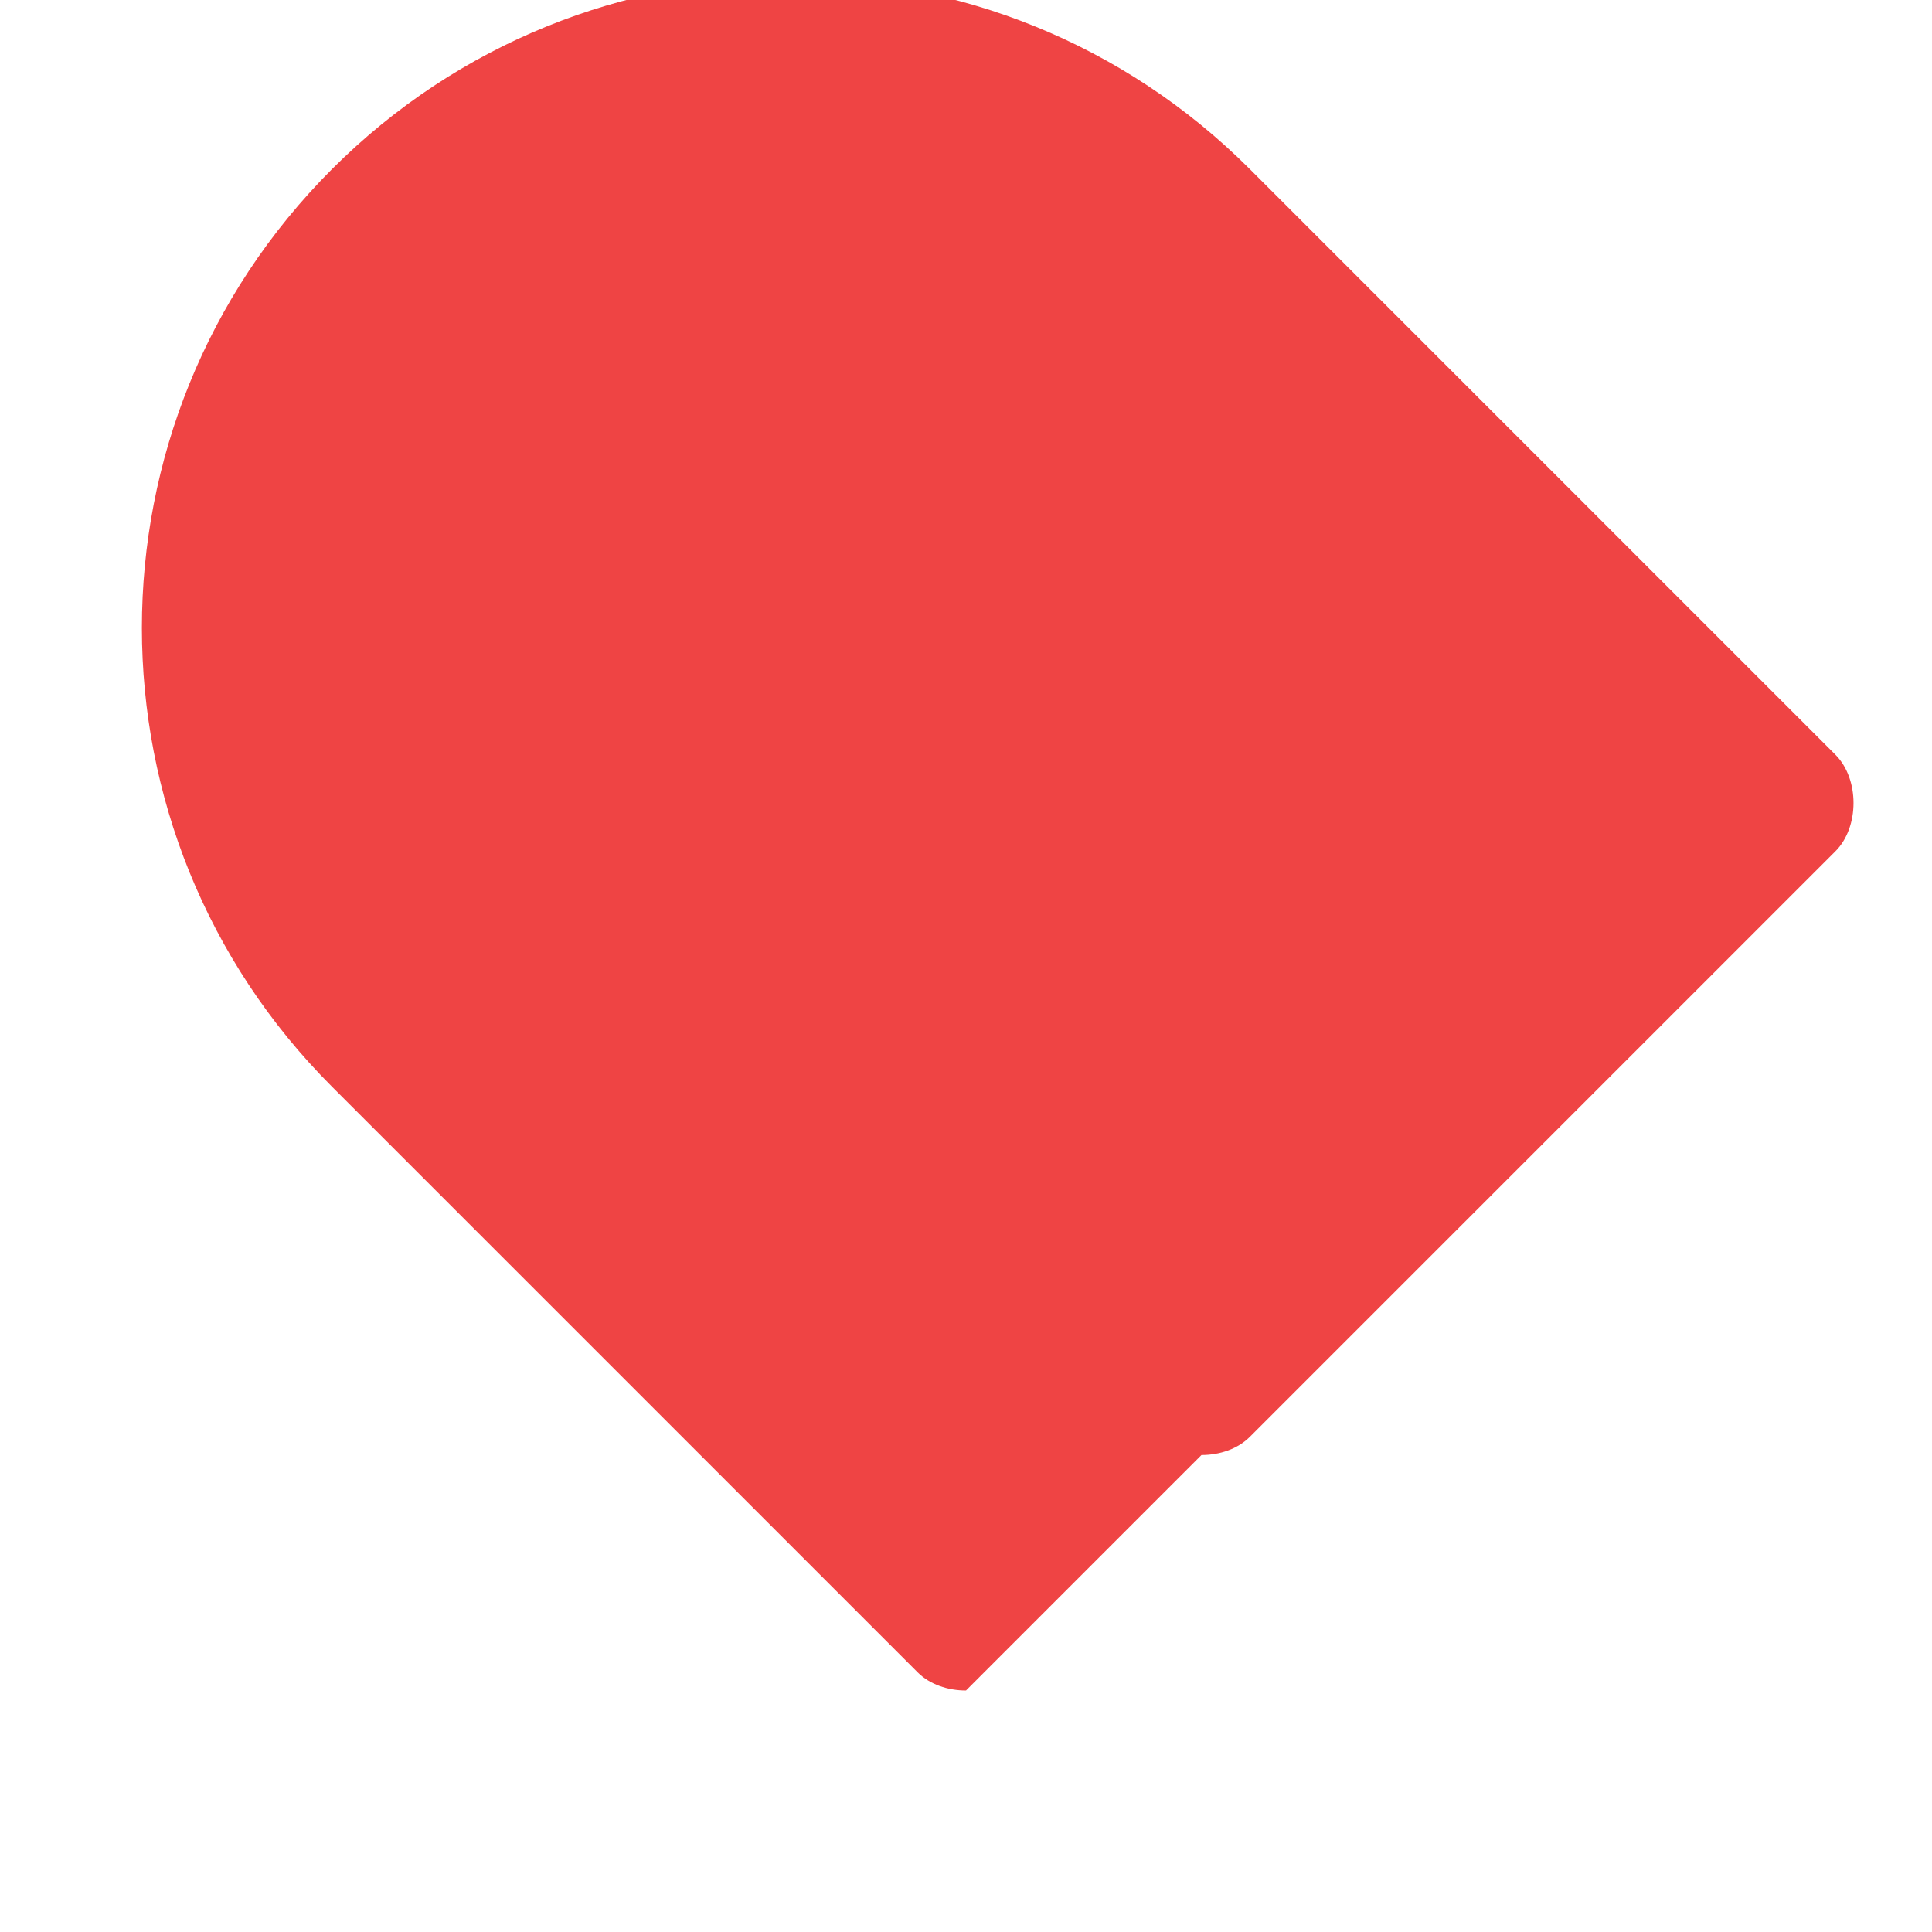<svg xmlns="http://www.w3.org/2000/svg" viewBox="0 0 32 32" fill="none">
  <path d="M16 28c-.3 0-.6-.1-.8-.3l-9.7-9.7c-4.2-4.2-4.2-11 0-15.2s11-4.2 15.2 0l9.7 9.7c.2.2.3.5.3.8s-.1.6-.3.8l-9.7 9.7c-.2.2-.5.3-.8.3z" fill="#ef4444"/>
</svg>
